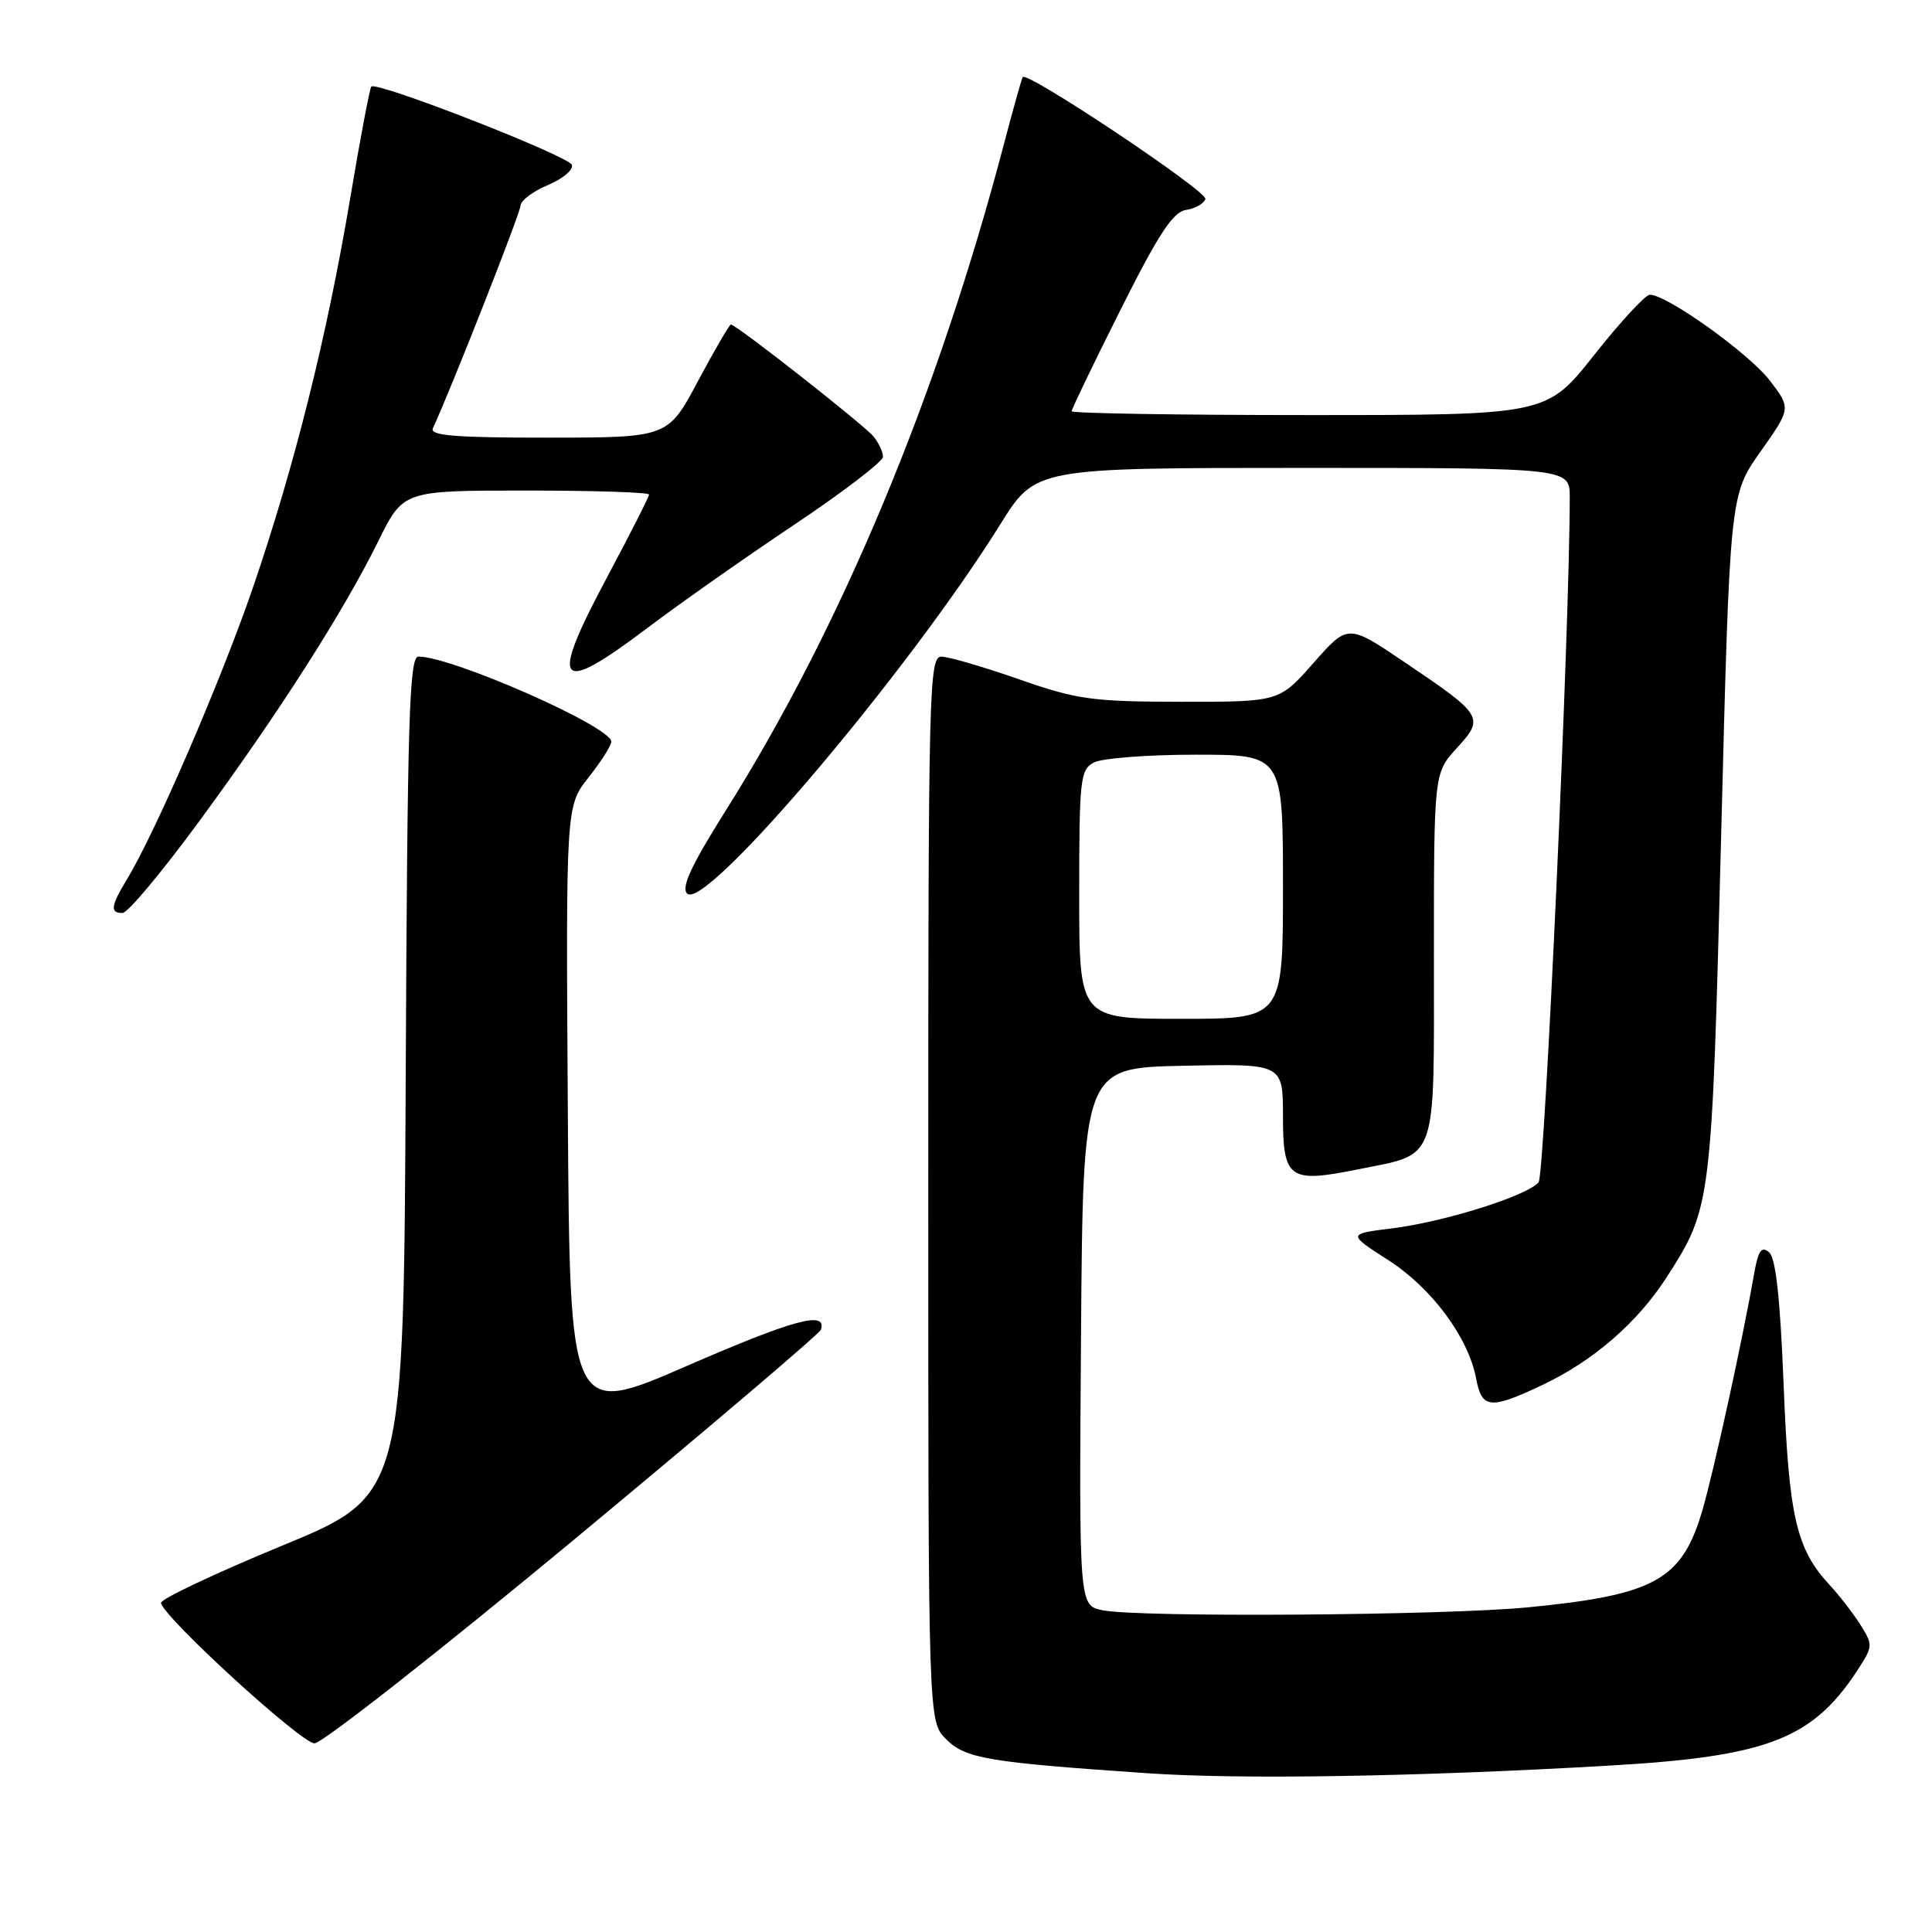 <?xml version="1.0" encoding="UTF-8" standalone="no"?>
<!DOCTYPE svg PUBLIC "-//W3C//DTD SVG 1.1//EN" "http://www.w3.org/Graphics/SVG/1.1/DTD/svg11.dtd" >
<svg xmlns="http://www.w3.org/2000/svg" xmlns:xlink="http://www.w3.org/1999/xlink" version="1.1" viewBox="0 0 256 256">
 <g >
 <path fill="currentColor"
d=" M 213.12 233.96 C 234.52 232.73 240.35 230.42 246.49 220.75 C 248.14 218.13 248.14 217.87 246.49 215.25 C 245.53 213.74 243.70 211.38 242.42 210.00 C 238.01 205.24 237.03 200.97 236.34 183.51 C 235.88 171.96 235.30 166.66 234.40 165.92 C 233.41 165.09 232.97 165.71 232.45 168.68 C 230.95 177.29 227.11 194.86 225.58 200.10 C 222.88 209.35 219.31 211.34 202.47 212.98 C 191.32 214.06 150.97 214.34 146.11 213.37 C 142.98 212.75 142.98 212.75 143.24 177.12 C 143.50 141.50 143.50 141.50 156.75 141.22 C 170.00 140.94 170.00 140.94 170.00 147.90 C 170.00 156.19 170.82 156.78 179.76 154.98 C 190.65 152.78 190.00 154.57 190.00 126.70 C 190.00 102.45 190.00 102.45 193.04 99.12 C 196.73 95.08 196.55 94.78 186.08 87.72 C 178.61 82.67 178.61 82.67 174.05 87.84 C 169.50 93.00 169.50 93.00 156.50 92.99 C 144.67 92.97 142.73 92.70 135.00 90.00 C 130.32 88.36 125.71 87.02 124.75 87.01 C 123.10 87.00 123.00 91.02 123.00 157.55 C 123.00 228.09 123.00 228.09 125.36 230.45 C 127.93 233.02 130.82 233.51 152.00 234.96 C 164.28 235.81 187.70 235.43 213.12 233.96 Z  M 75.99 204.07 C 93.84 189.26 108.59 176.72 108.77 176.20 C 109.62 173.63 105.19 174.83 91.00 181.00 C 75.50 187.74 75.50 187.74 75.24 147.28 C 74.98 106.82 74.98 106.82 77.99 103.01 C 79.64 100.92 81.00 98.79 81.00 98.27 C 81.00 96.29 59.92 87.00 55.45 87.00 C 54.23 87.00 53.98 95.14 53.76 142.58 C 53.50 198.17 53.50 198.17 37.33 204.83 C 28.44 208.50 21.24 211.91 21.33 212.40 C 21.69 214.33 39.92 231.00 41.67 231.00 C 42.69 231.00 58.13 218.88 75.99 204.07 Z  M 204.35 183.53 C 211.14 180.32 216.99 175.24 220.85 169.23 C 226.78 159.99 226.81 159.72 228.06 110.80 C 229.21 65.60 229.21 65.60 233.27 59.85 C 237.32 54.11 237.32 54.11 234.53 50.45 C 231.78 46.84 220.74 38.95 218.59 39.06 C 217.99 39.09 214.67 42.69 211.22 47.06 C 204.93 55.00 204.93 55.00 173.47 55.00 C 156.16 55.00 142.00 54.77 142.00 54.49 C 142.00 54.20 144.91 48.16 148.47 41.06 C 153.51 31.00 155.43 28.08 157.14 27.82 C 158.35 27.65 159.51 26.99 159.72 26.37 C 160.04 25.38 136.14 9.42 135.52 10.21 C 135.39 10.37 134.28 14.32 133.05 19.00 C 124.25 52.47 111.47 83.09 96.16 107.41 C 91.56 114.73 90.22 117.61 91.06 118.41 C 93.49 120.74 120.34 89.07 132.58 69.42 C 137.21 62.00 137.21 62.00 172.60 62.00 C 208.00 62.00 208.00 62.00 208.00 65.89 C 208.00 82.95 204.69 155.67 203.87 156.66 C 202.39 158.44 191.41 161.90 184.49 162.76 C 178.55 163.50 178.55 163.50 183.92 166.95 C 189.72 170.67 194.57 177.21 195.60 182.68 C 196.35 186.68 197.46 186.79 204.35 183.53 Z  M 26.45 108.75 C 36.95 94.46 45.50 81.07 50.13 71.70 C 53.43 65.00 53.43 65.00 69.71 65.00 C 78.67 65.00 86.00 65.24 86.00 65.53 C 86.00 65.83 83.49 70.77 80.43 76.51 C 72.71 90.95 73.78 92.28 85.81 83.19 C 90.04 79.99 98.79 73.84 105.25 69.52 C 111.71 65.20 117.00 61.15 117.00 60.53 C 117.00 59.90 116.44 58.69 115.75 57.84 C 114.51 56.32 97.55 43.00 96.85 43.00 C 96.65 43.00 94.69 46.37 92.49 50.49 C 88.50 57.98 88.50 57.98 72.64 57.99 C 60.31 58.00 56.91 57.72 57.36 56.75 C 59.77 51.55 68.94 28.25 68.97 27.26 C 68.99 26.58 70.61 25.35 72.59 24.53 C 74.56 23.70 76.00 22.50 75.78 21.85 C 75.39 20.68 49.93 10.74 49.20 11.47 C 49.00 11.67 47.74 18.29 46.42 26.17 C 43.34 44.51 39.04 61.72 33.53 77.82 C 29.32 90.09 20.62 110.26 16.83 116.50 C 14.68 120.04 14.55 121.01 16.25 120.97 C 16.94 120.96 21.53 115.46 26.45 108.75 Z  M 143.00 118.54 C 143.00 103.28 143.14 101.99 144.93 101.04 C 146.00 100.47 152.07 100.00 158.43 100.00 C 170.00 100.00 170.00 100.00 170.00 117.50 C 170.00 135.00 170.00 135.00 156.50 135.00 C 143.00 135.00 143.00 135.00 143.00 118.54 Z "/>
</g>
</svg>